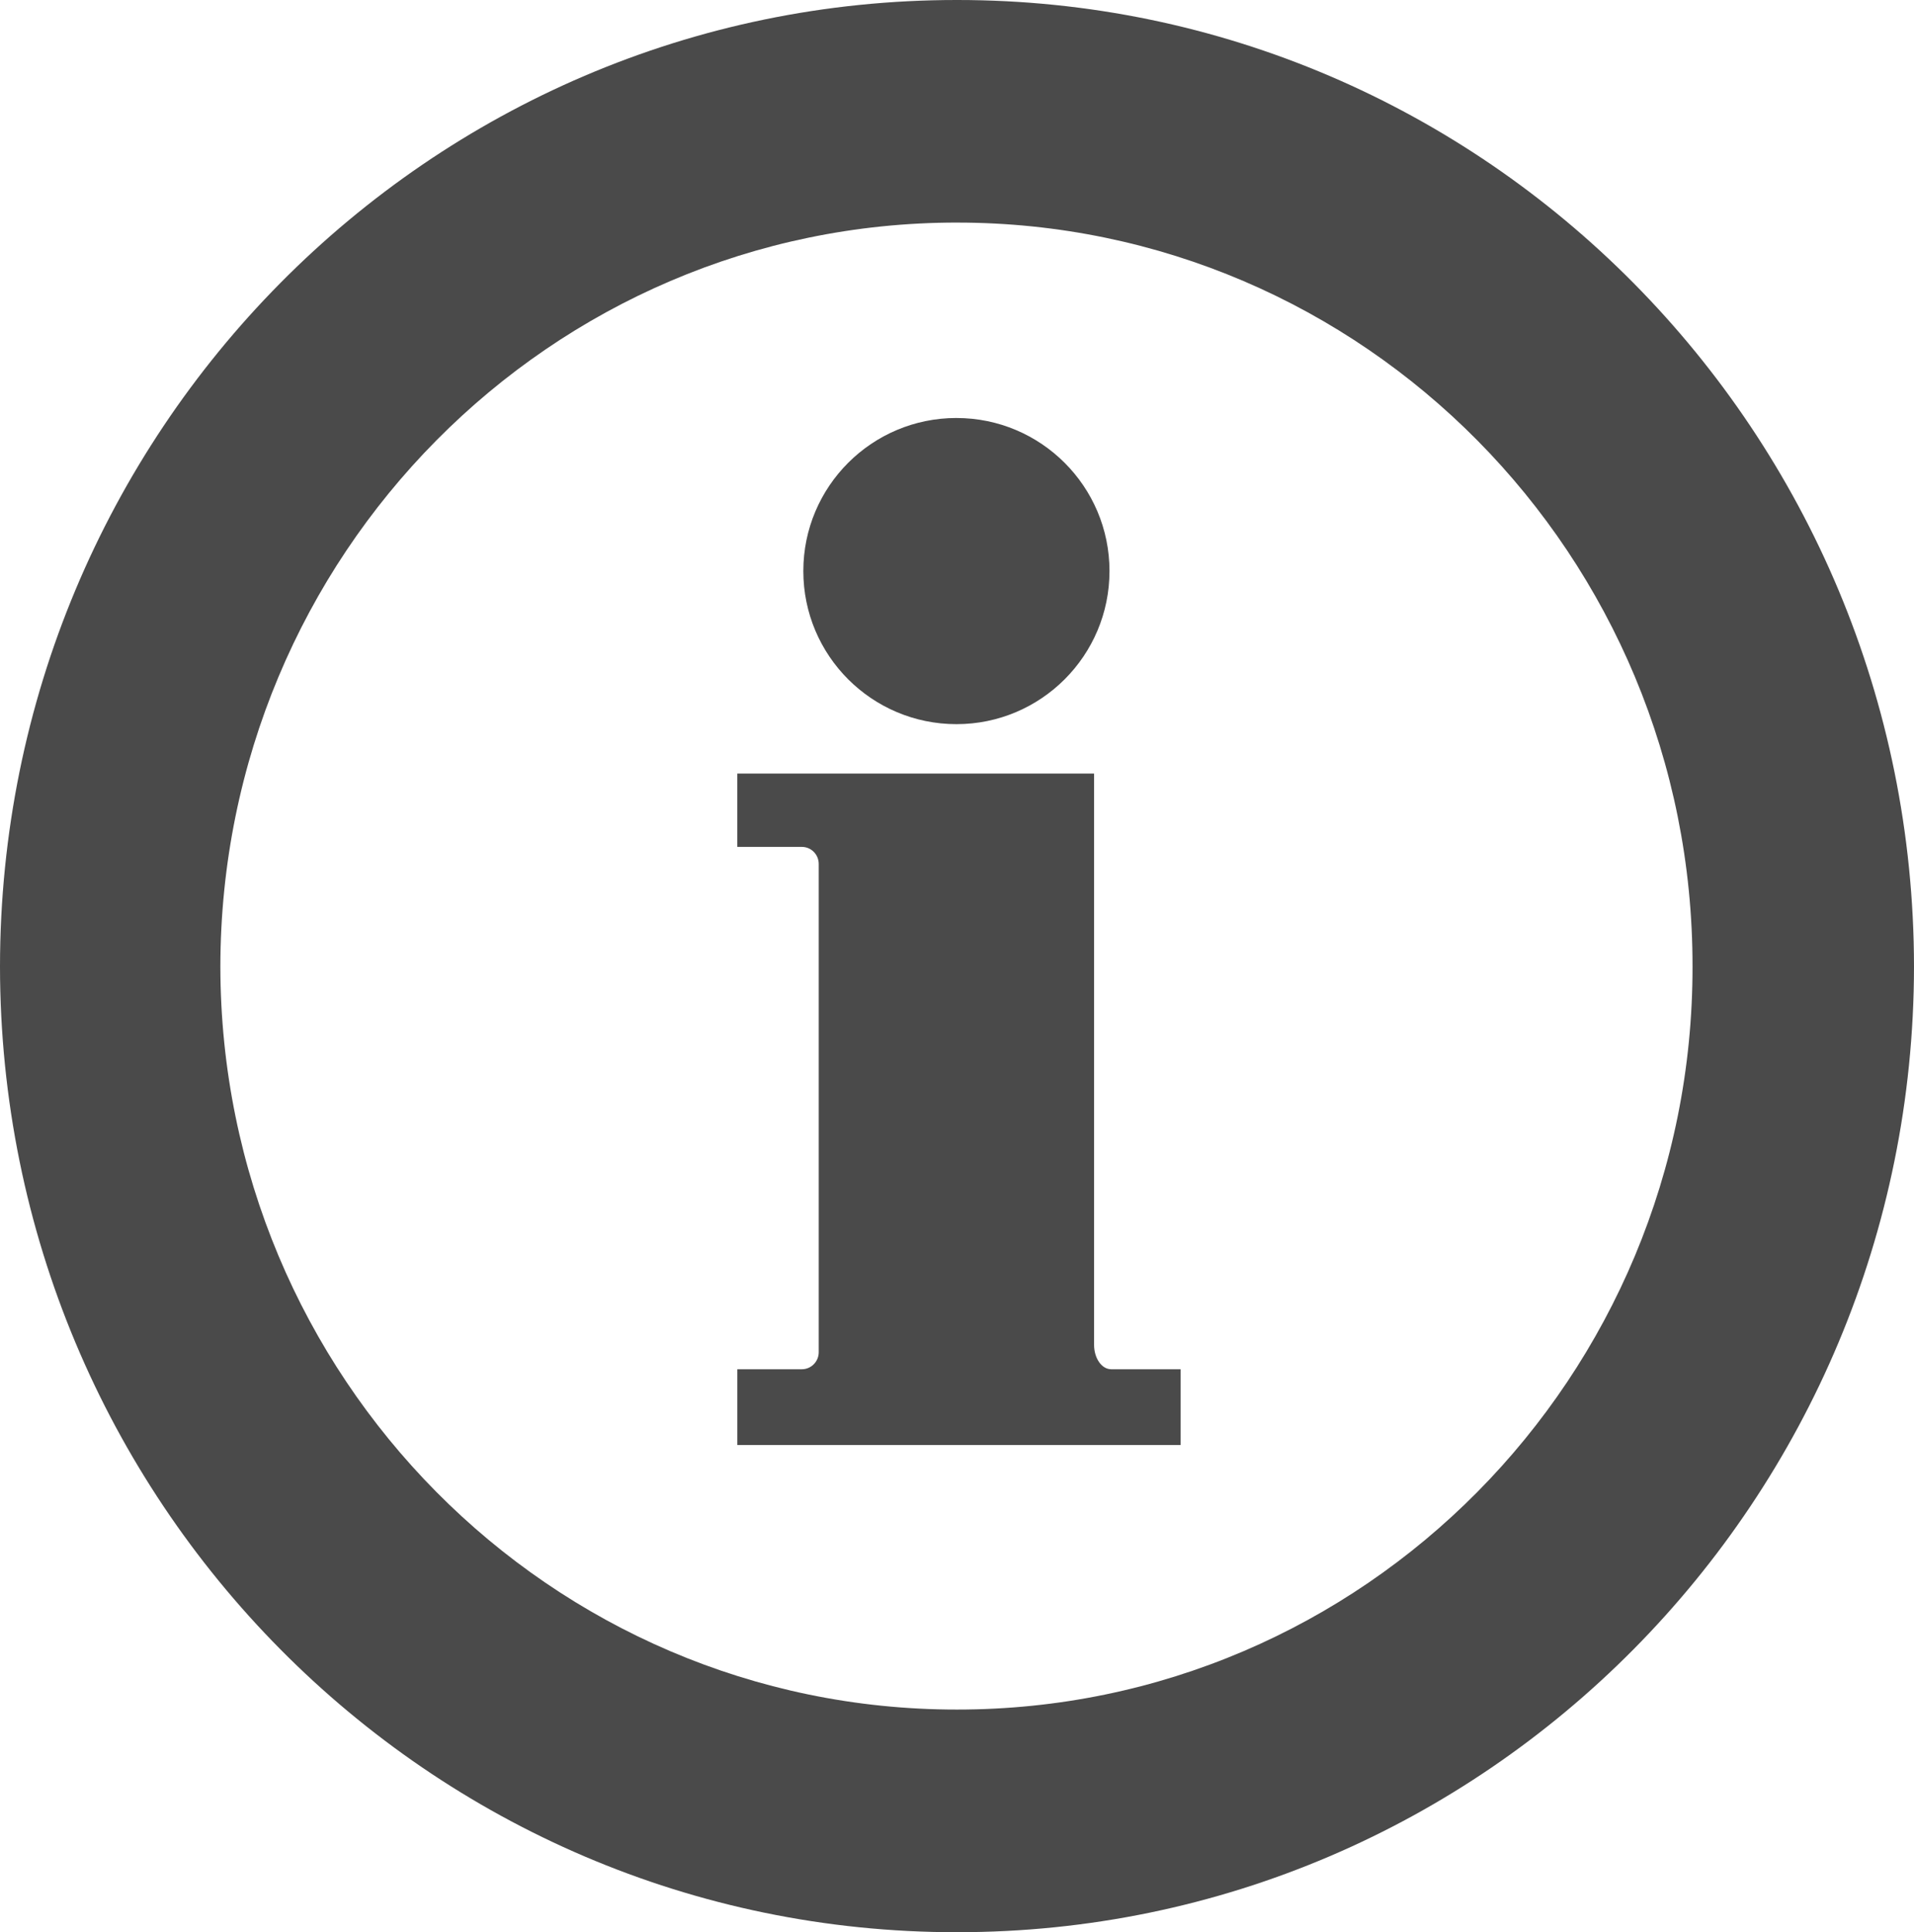 <svg xmlns="http://www.w3.org/2000/svg" width="99.08" height="100.002" viewBox="0 0 99.08 100.002"><g fill="#4A4A4A"><path d="M49.54 100.002c27.343.014 49.517-22.378 49.54-49.98C99.057 22.383 76.883-.01 49.54 0 22.187-.01.017 22.38 0 50.023c.018 27.6 22.188 49.993 49.54 49.98zm0-88.482c21.042 0 38.1 17.23 38.075 38.506.023 21.232-17.033 38.462-38.076 38.453-21.05.01-38.108-17.225-38.132-38.457.024-21.273 17.083-38.503 38.13-38.503z"/><path d="M57.516 70.865c-.484 0-.88-.566-.88-1.263V40.036H38.168v3.795h3.34c.485 0 .874.397.874.882v25.273c0 .485-.393.88-.873.88h-3.34v3.923h22.947v-3.922h-3.6zM49.512 21.634c4.372 0 7.922 3.546 7.922 7.922s-3.55 7.923-7.922 7.923c-4.38 0-7.927-3.548-7.927-7.924s3.547-7.922 7.927-7.922z"/></g></svg>